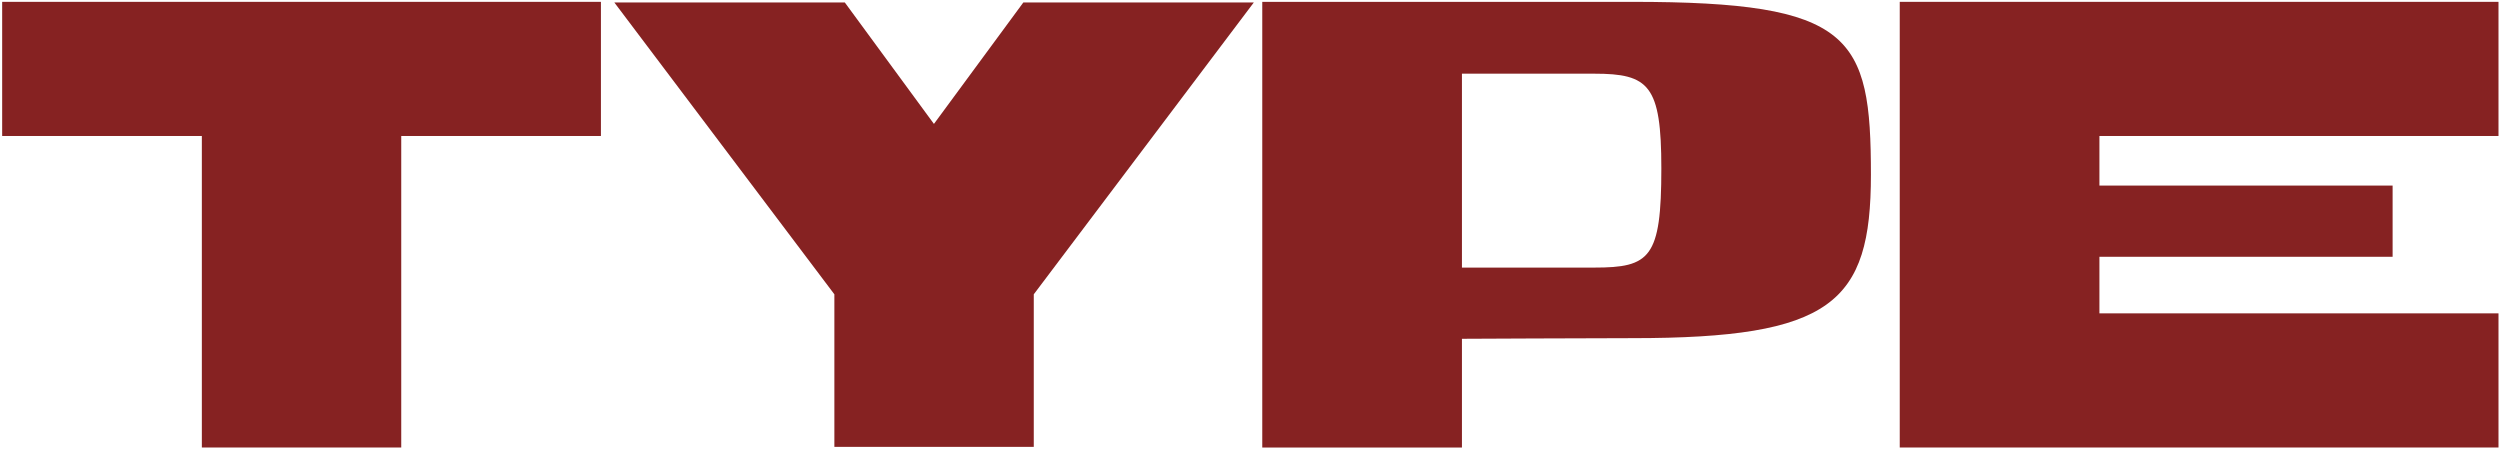 <svg viewBox="0 0 635 114" fill="none" xmlns="http://www.w3.org/2000/svg">
<path d="M634.618 34.541H533.253V47.136H607.723V65.222H533.253V79.593H634.618V113.665H482.535V0.469L634.618 0.469V34.541Z" fill="#862222"/>
<path d="M414.646 0.469C470.463 0.469 475.213 9.027 475.213 44.391C475.213 77.01 465.224 85.891 414.646 85.891C404.865 85.891 371.333 86.052 371.333 86.052V113.665H320.615V0.469L414.646 0.469ZM404.935 67.967C419.117 67.967 421.981 65.545 421.981 42.776C421.981 21.622 418.837 18.716 404.935 18.716L371.333 18.716V67.967H404.935Z" fill="#862222"/>
<path d="M259.923 0.633L318.465 0.633L262.578 74.752V113.507H211.93V74.752L156.043 0.633L214.585 0.633L237.219 31.475L259.923 0.633Z" fill="#862222"/>
<path d="M0.551 0.469L152.634 0.469V34.541H101.916V113.665H51.269V34.541H0.551L0.551 0.469Z" fill="#862222"/>
</svg>
